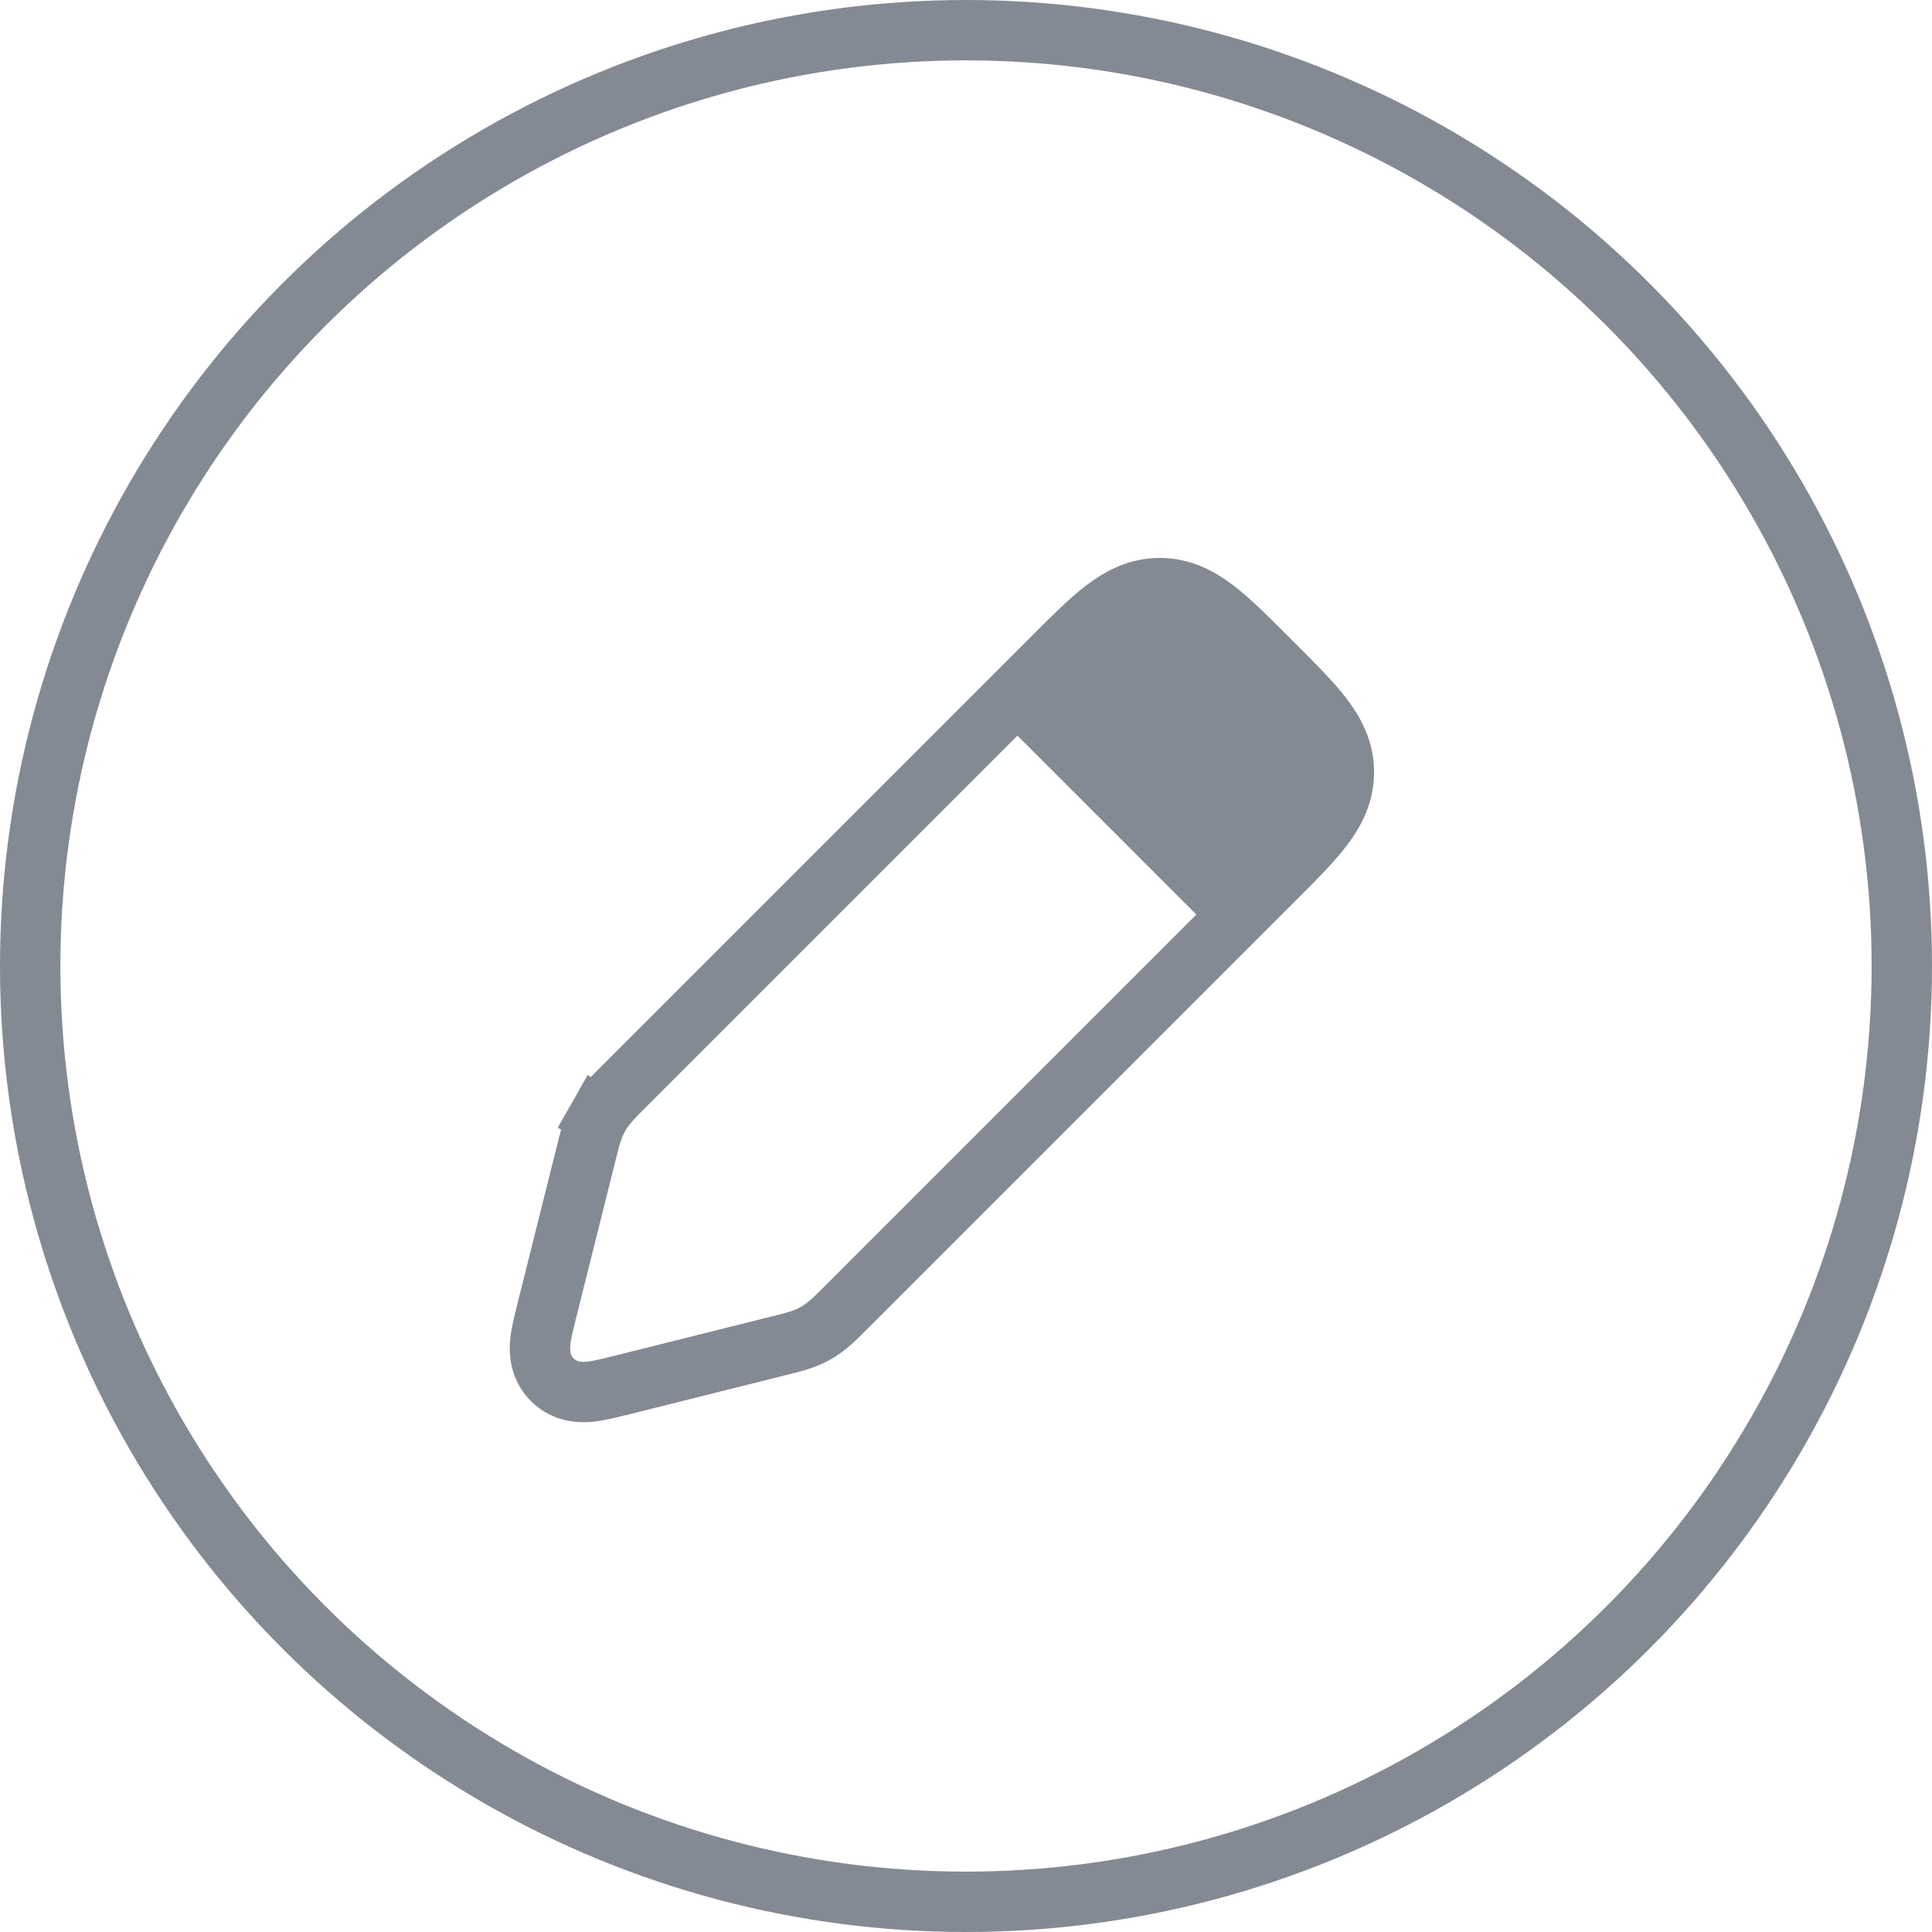 <svg width="32" height="32" viewBox="0 0 32 32" fill="none" xmlns="http://www.w3.org/2000/svg">
<circle cx="16" cy="16" r="15.5" stroke="#848A93"/>
<path d="M17.442 10.888L10.359 17.971C10.348 17.982 10.337 17.993 10.326 18.004C10.164 18.166 10.02 18.309 9.919 18.488L10.348 18.731L9.919 18.488C9.817 18.667 9.768 18.864 9.713 19.087C9.709 19.102 9.705 19.117 9.702 19.132L9.05 21.737C9.048 21.746 9.046 21.755 9.044 21.764C9.004 21.92 8.963 22.088 8.949 22.228C8.934 22.383 8.937 22.644 9.147 22.853C9.356 23.063 9.617 23.066 9.772 23.051C9.912 23.037 10.08 22.995 10.236 22.956C10.245 22.954 10.254 22.952 10.263 22.95L12.868 22.298C12.883 22.295 12.898 22.291 12.913 22.287C13.136 22.232 13.333 22.183 13.512 22.081C13.691 21.98 13.834 21.836 13.996 21.674C14.007 21.663 14.018 21.652 14.029 21.641L14.029 21.641L21.112 14.558L21.136 14.535C21.449 14.221 21.719 13.951 21.906 13.706C22.107 13.443 22.259 13.15 22.259 12.79C22.259 12.43 22.107 12.137 21.906 11.874C21.719 11.629 21.449 11.359 21.136 11.046L21.112 11.022L20.978 10.888L20.954 10.864C20.641 10.551 20.371 10.281 20.126 10.094C19.863 9.893 19.57 9.741 19.21 9.741C18.849 9.741 18.557 9.893 18.294 10.094C18.049 10.281 17.779 10.551 17.465 10.864L17.46 10.87L17.442 10.888Z" stroke="#848A93"/>
<path d="M16.667 12L19 9.667L21 11L22.333 13L20 15.333L16.667 12Z" fill="#848A93"/>
</svg>
